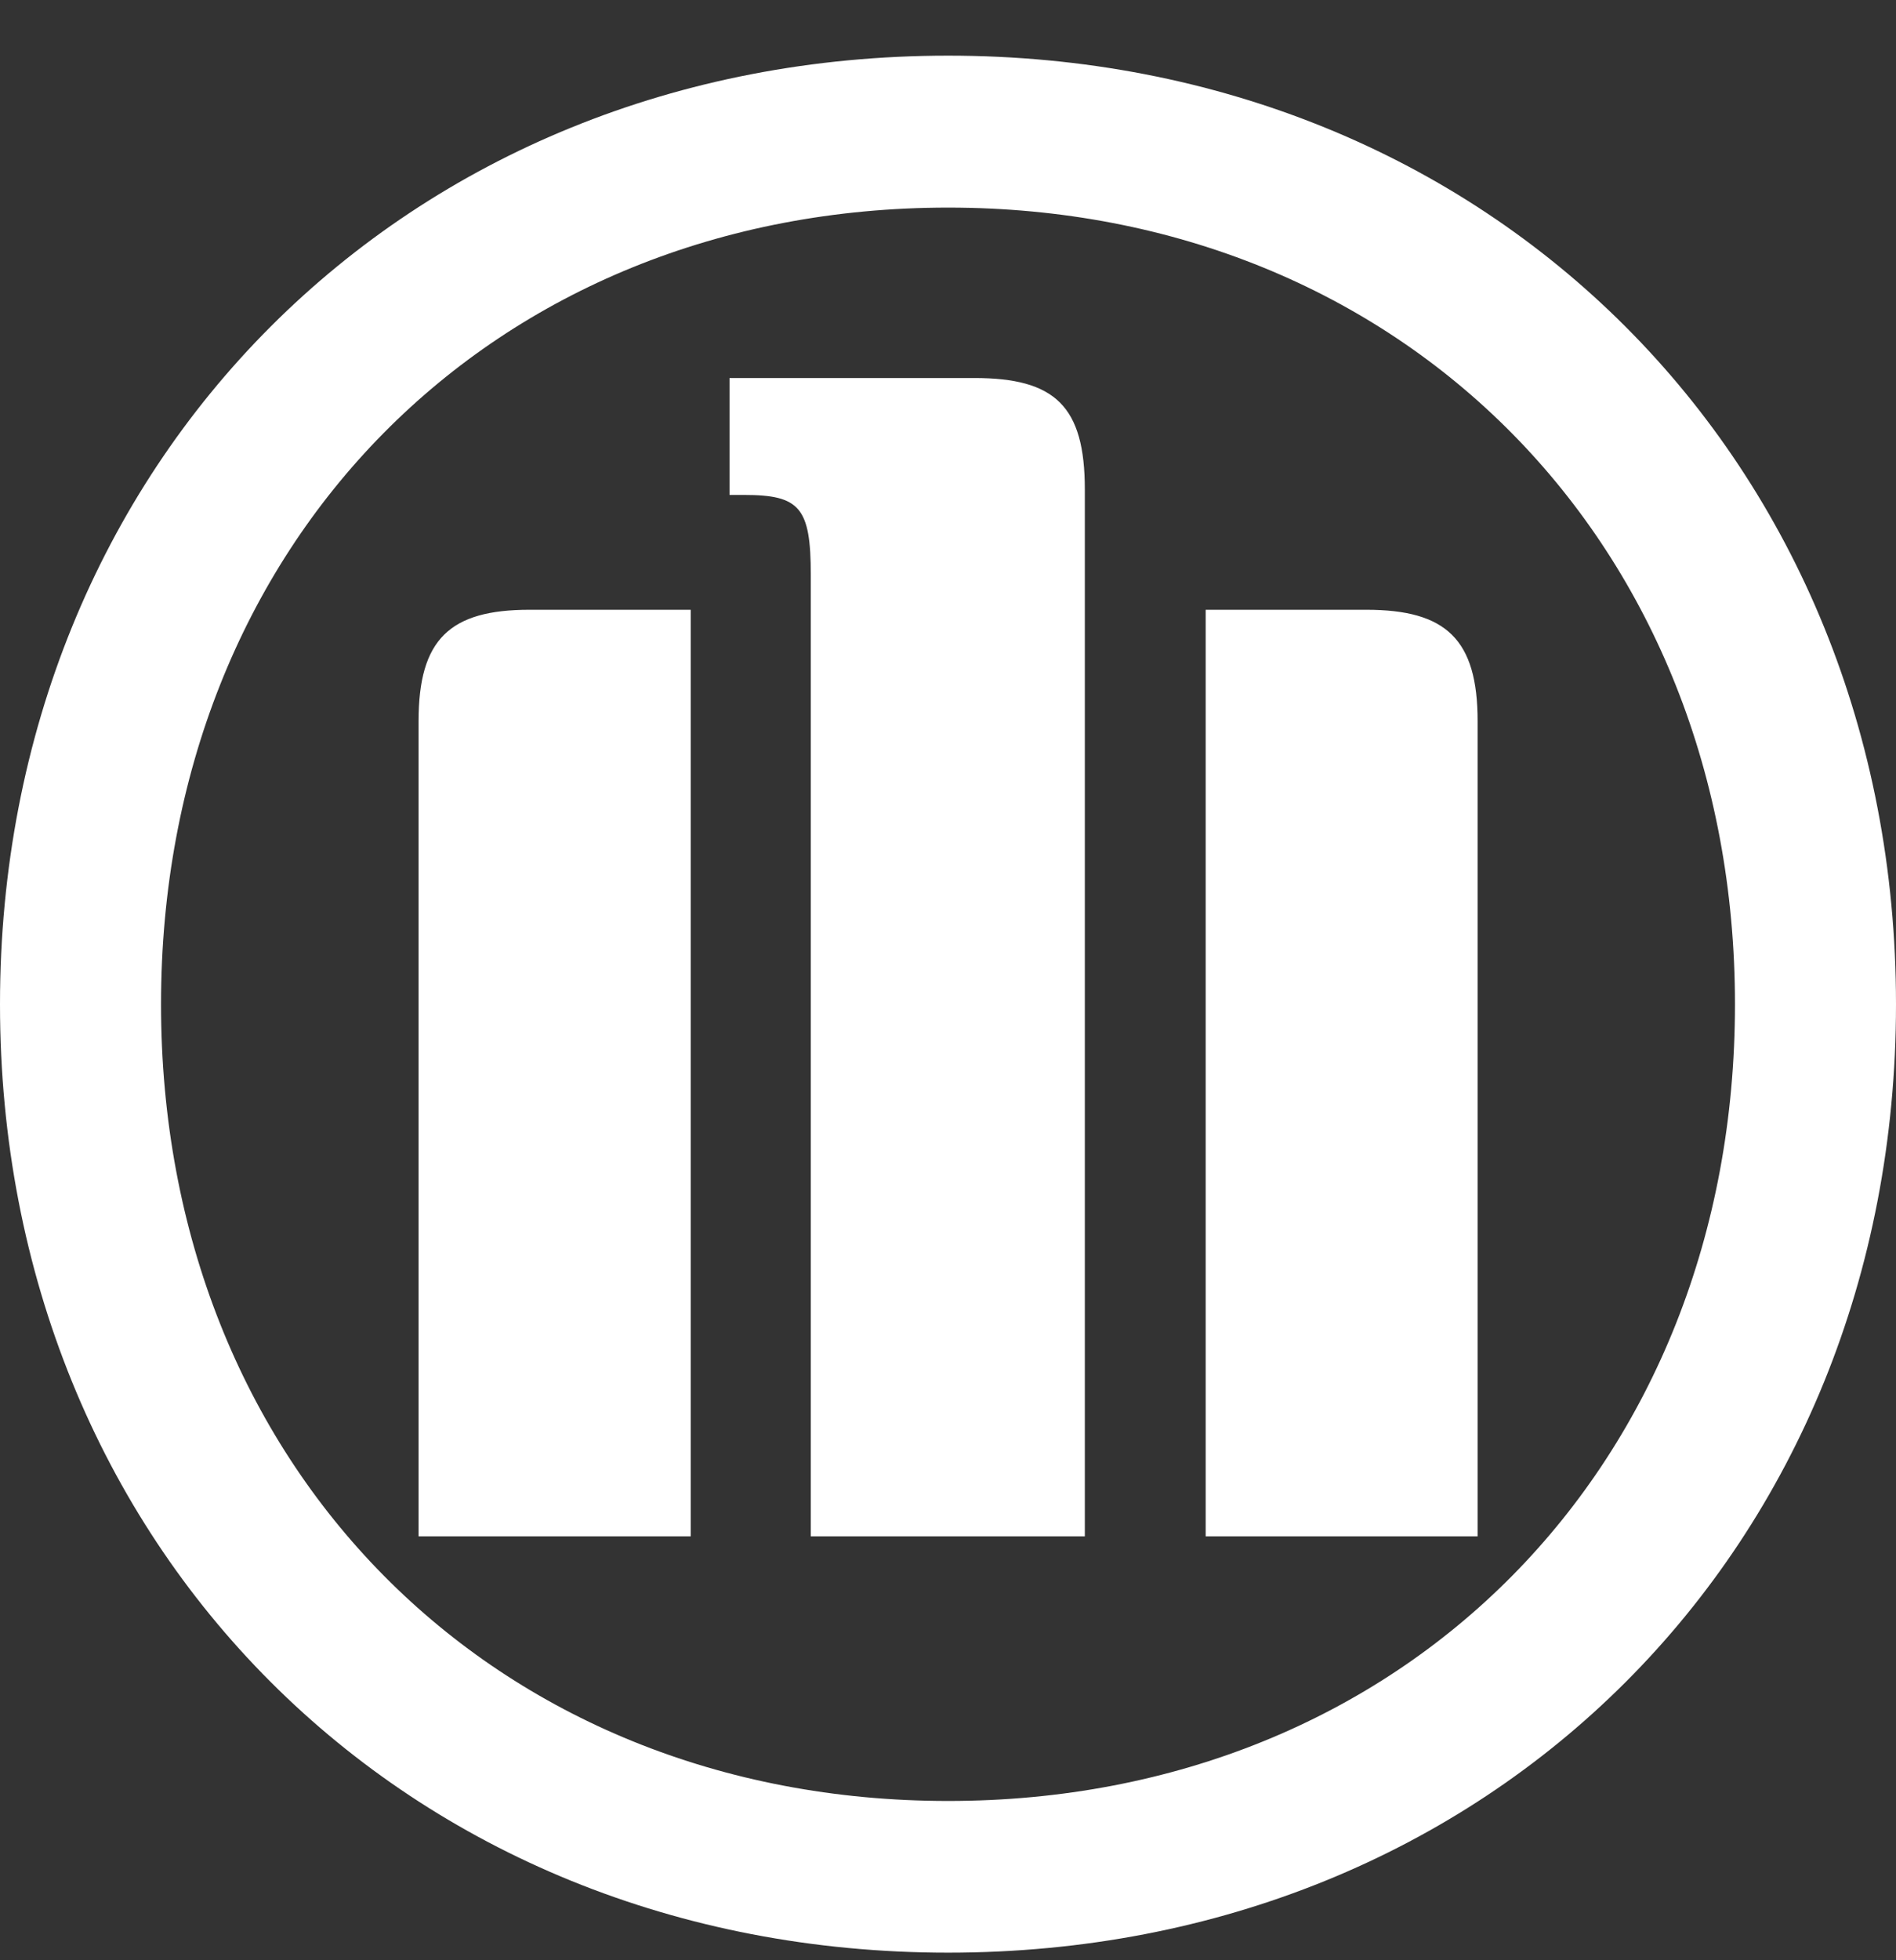 <svg xmlns="http://www.w3.org/2000/svg" width="30" height="31" fill="none" viewBox="0 0 30 31"><rect x="0" y="0" width="30" height="31" fill="#333333" stroke="none"/><path fill="#fff" d="M17.165 24.296V7.742C17.165 6.423 16.696 5.978 15.416 5.978H11.543V7.827H11.773C12.657 7.827 12.829 8.027 12.829 9.092V24.296H17.165ZM19.077 24.296H23.38V11.404C23.38 10.109 22.881 9.643 21.619 9.643H19.077V24.296ZM10.929 24.296V9.643H8.378C7.116 9.643 6.623 10.109 6.623 11.404V24.296H10.929ZM27.452 15.882C27.452 23.177 22.209 28.481 15.002 28.481C7.794 28.481 2.548 23.177 2.548 15.882C2.548 8.587 7.794 3.283 15.002 3.283C22.209 3.283 27.452 8.62 27.452 15.882ZM30 15.882C30 7.304 23.582 0.88 15.002 0.88C6.421 0.88 0 7.304 0 15.882C0 24.459 6.415 30.88 15.002 30.88C23.588 30.88 30 24.472 30 15.882Z"/></svg>